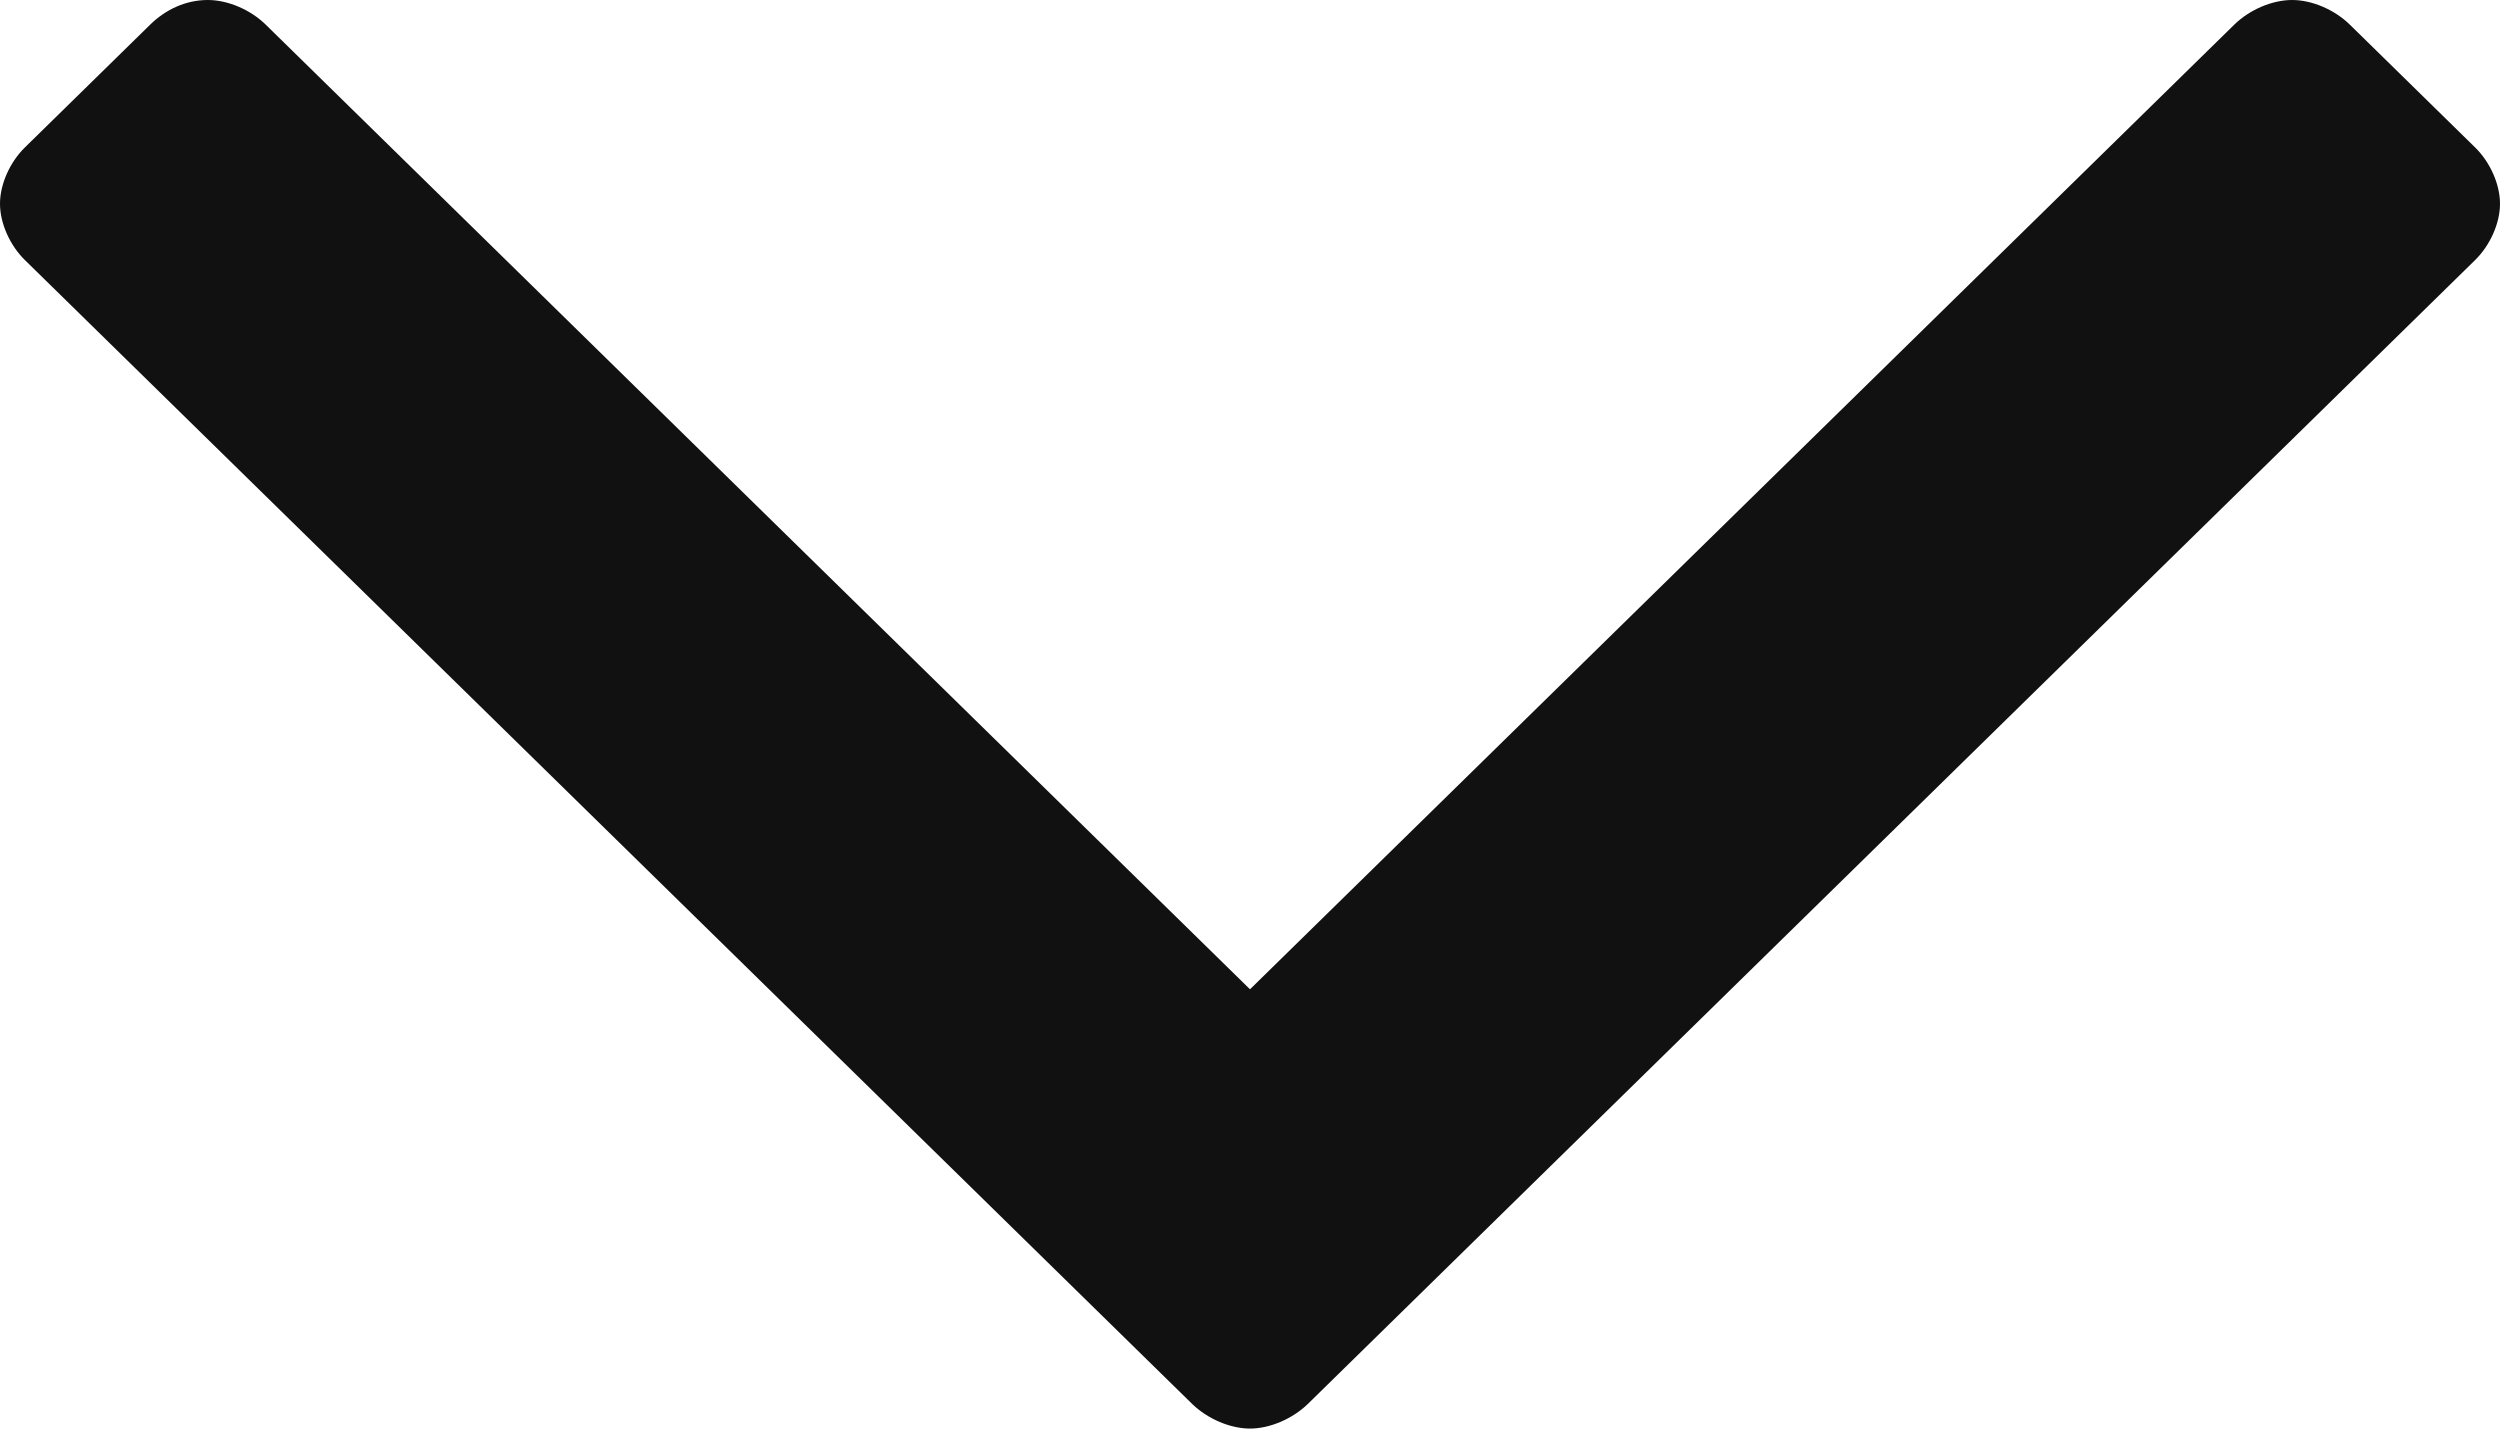<?xml version="1.0" encoding="UTF-8"?>
<svg width="14px" height="8px" viewBox="0 0 14 8" version="1.1" xmlns="http://www.w3.org/2000/svg" xmlns:xlink="http://www.w3.org/1999/xlink">
    <!-- Generator: Sketch 57.1 (83088) - https://sketch.com -->
    <title>icon/angle_down</title>
    <desc>Created with Sketch.</desc>
    <g id="Mockup-v3" stroke="none" stroke-width="1" fill="none" fill-rule="evenodd">
        <g id="A0-Guideline" transform="translate(-1145, -2069)" fill="#111112" fill-rule="nonzero">
            <g id="icon/angle_down" transform="translate(1145, 2069)">
                <path d="M14,1.141 C14,1.251 13.944,1.375 13.86,1.457 L7.323,7.863 C7.238,7.945 7.112,8 7,8 C6.888,8 6.762,7.945 6.677,7.863 L0.14,1.457 C0.056,1.375 0,1.251 0,1.141 C0,1.031 0.056,0.907 0.14,0.825 L0.842,0.137 C0.926,0.055 1.038,0 1.164,0 C1.277,0 1.403,0.055 1.487,0.137 L7,5.54 L12.513,0.137 C12.597,0.055 12.723,0 12.836,0 C12.948,0 13.074,0.055 13.158,0.137 L13.86,0.825 C13.944,0.907 14,1.031 14,1.141 Z" id=""></path>
            </g>
        </g>
    </g>
</svg>